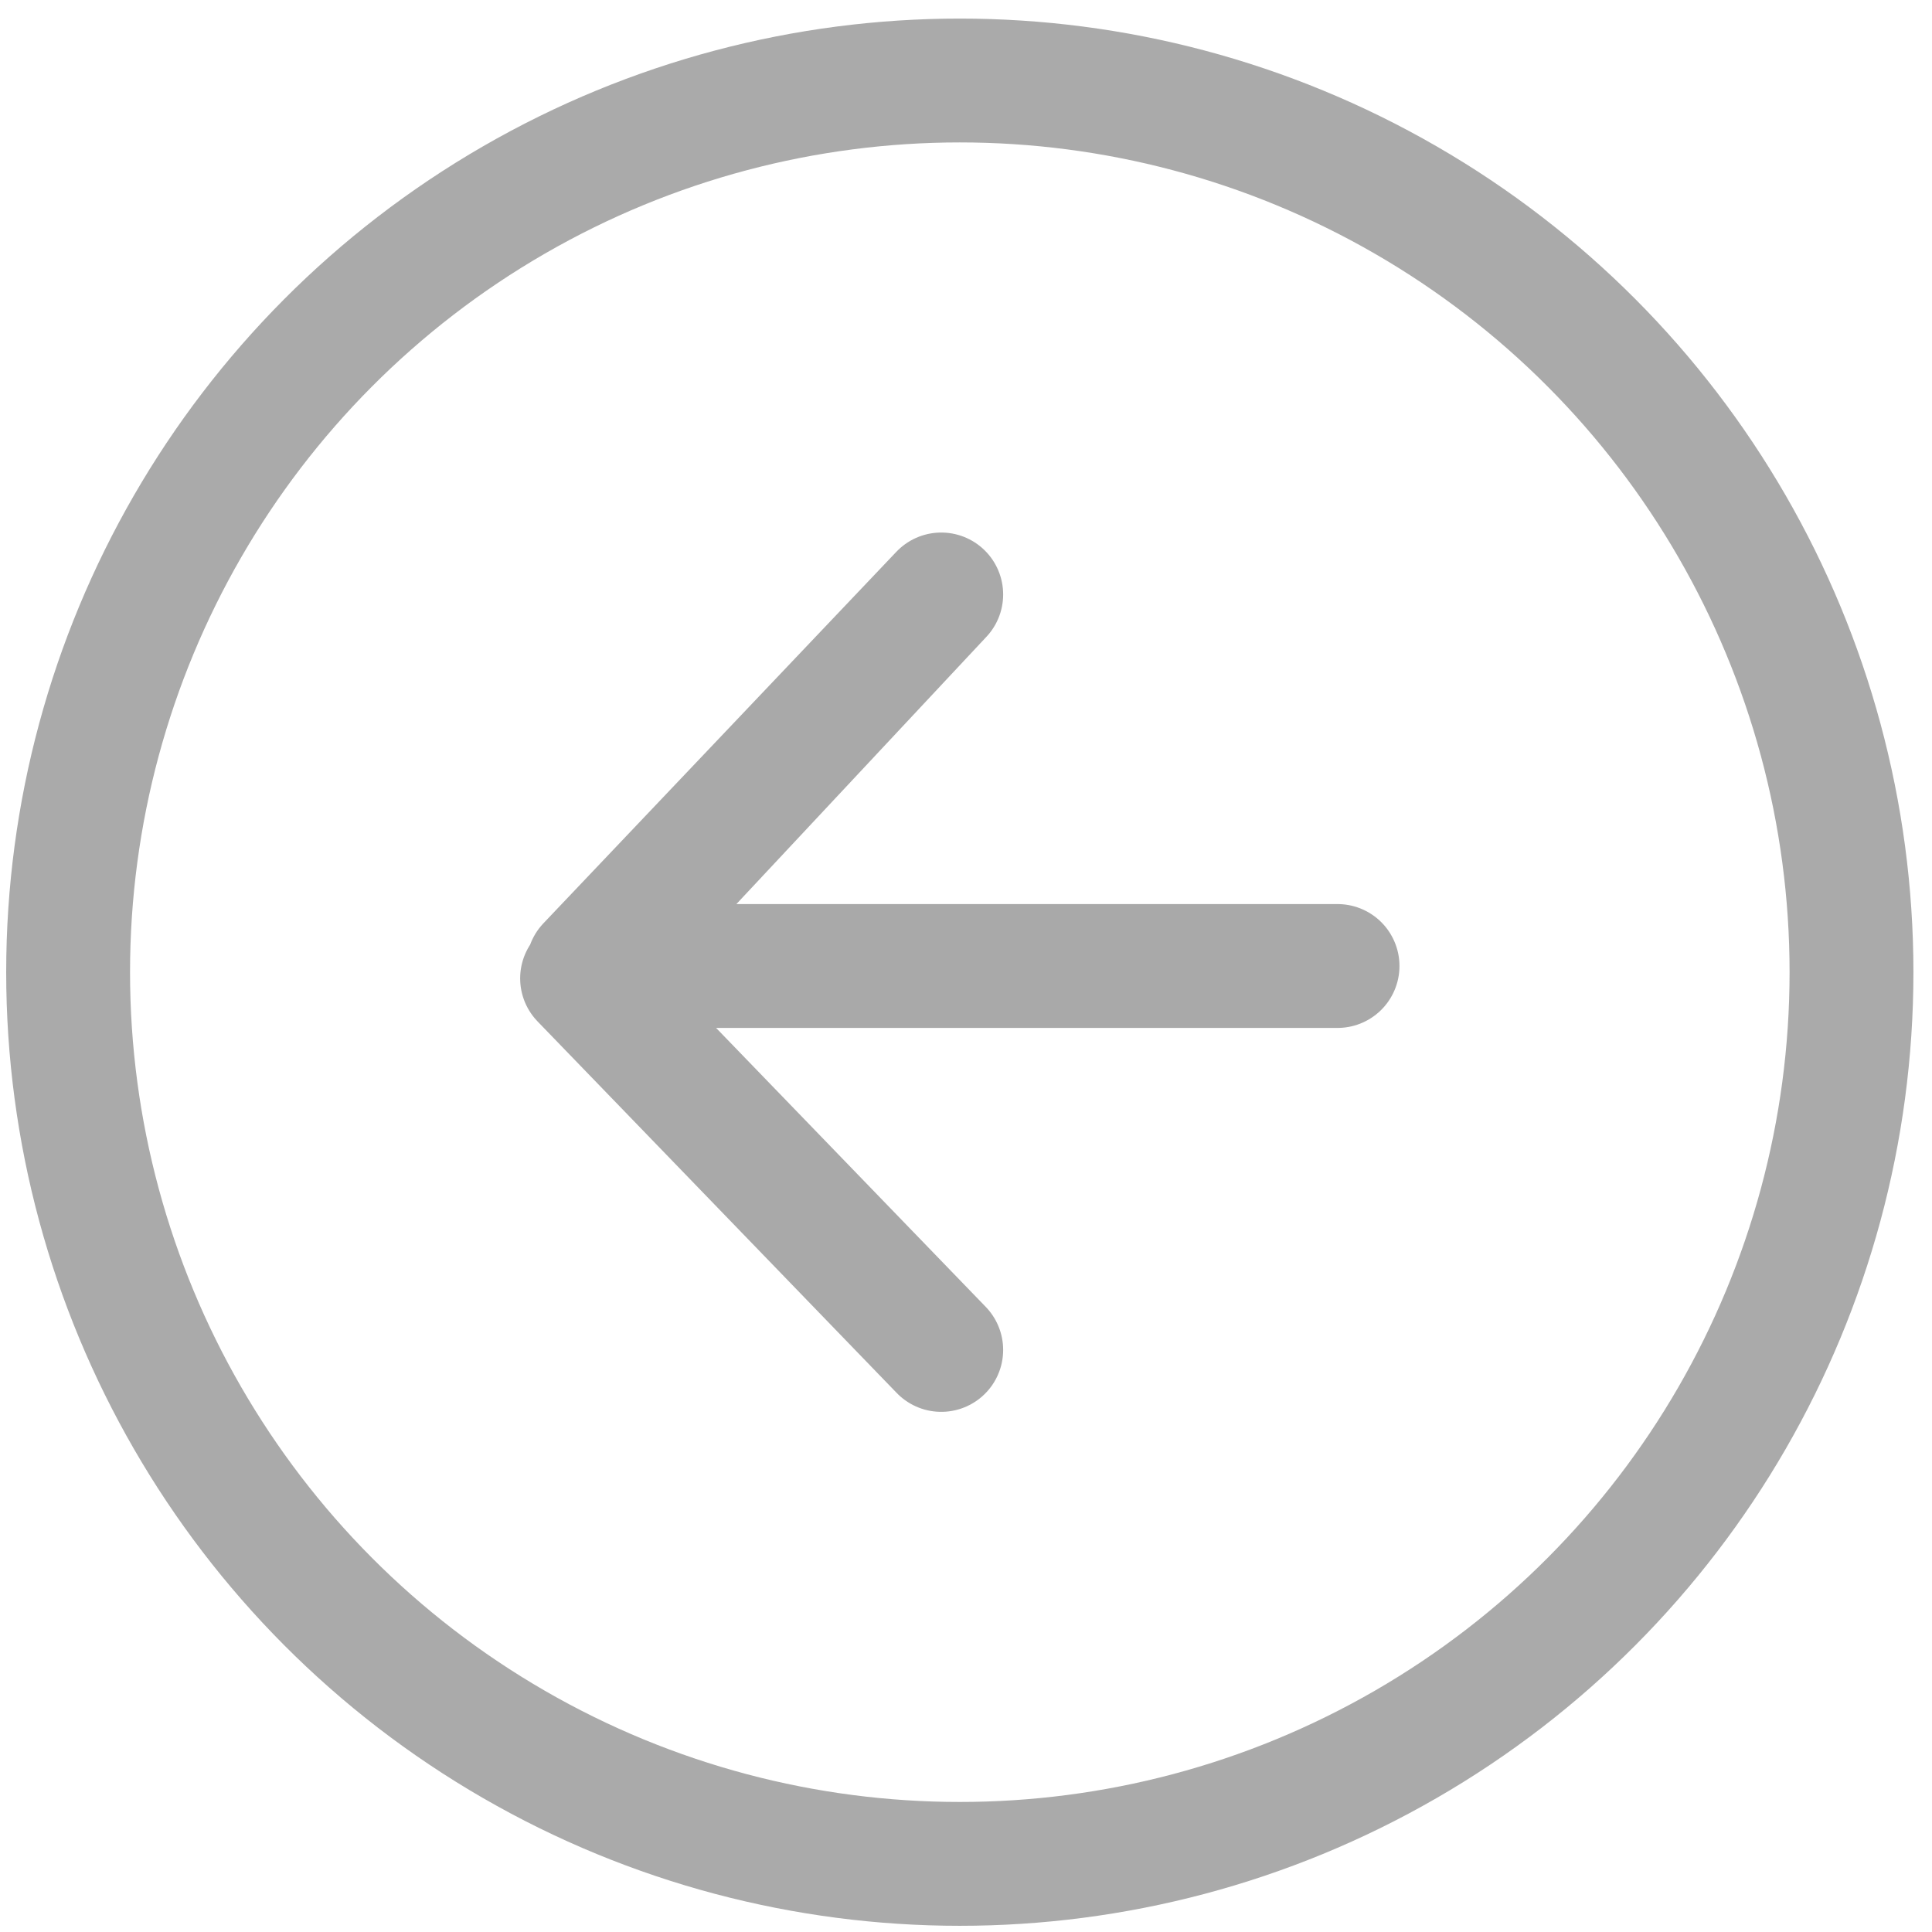 <?xml version="1.0" encoding="utf-8"?>
<!-- Generator: Adobe Illustrator 27.0.0, SVG Export Plug-In . SVG Version: 6.00 Build 0)  -->
<svg version="1.1" id="Слой_1" xmlns="http://www.w3.org/2000/svg" xmlns:xlink="http://www.w3.org/1999/xlink" x="0px" y="0px"
	 viewBox="0 0 31.2 31.2" style="enable-background:new 0 0 31.2 31.2;" xml:space="preserve">
<style type="text/css">
	.st0{fill:none;stroke:#AAAAAA;stroke-width:2;stroke-miterlimit:10;}
	.st1{fill:none;stroke:#A9A9A9;stroke-width:2;stroke-linecap:round;stroke-linejoin:round;}
</style>
<circle class="st0" cx="15.5" cy="15.7" r="14.4"/>
<polyline class="st1" points="15.2,21.8 9.4,15.8 15.2,9.6 9.5,15.6 21.6,15.6 "/>
</svg>
